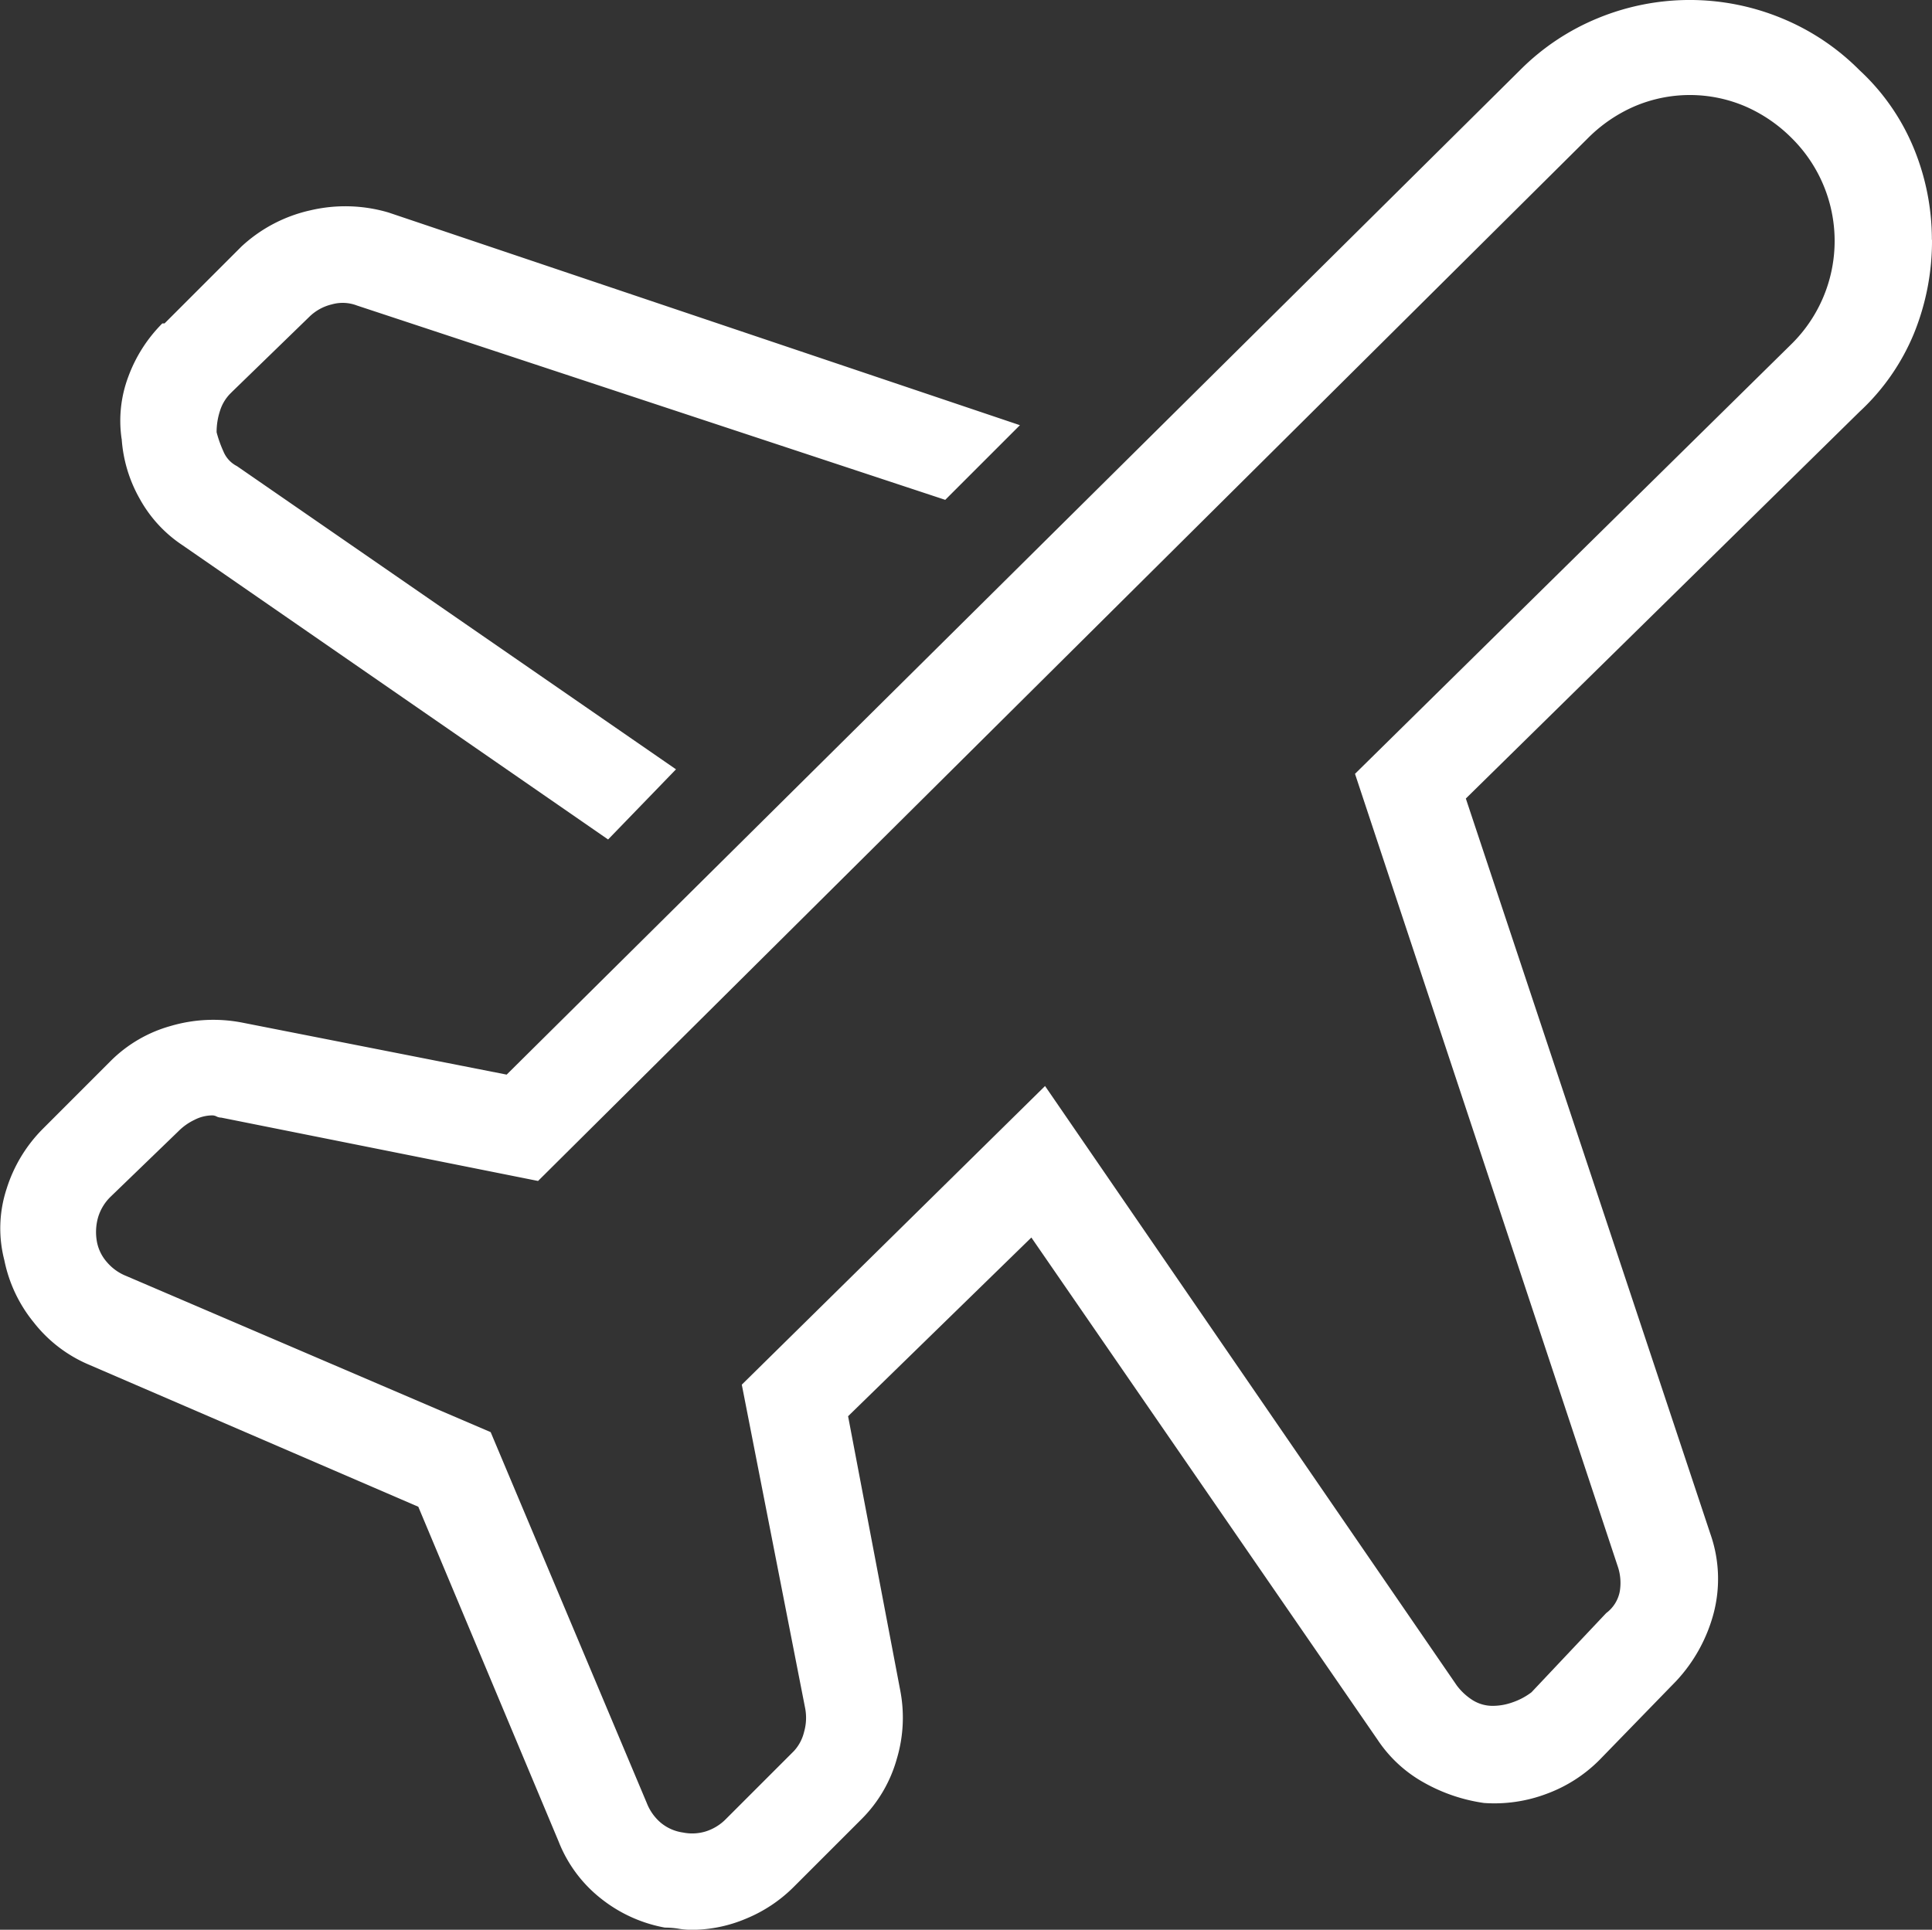 <svg xmlns="http://www.w3.org/2000/svg" width="45.042" height="45" viewBox="0 0 45.042 45">
  <rect x="0" y="0" width="45.042" height="45" fill="#333333" stroke="none"/>
  <path id="Trazado_360" data-name="Trazado 360" d="M519.705,3999.935a5.725,5.725,0,0,1-.422,2.189,5.17,5.17,0,0,1-1.266,1.82l-9.18,9.021,5.7,17.145a3.164,3.164,0,0,1,.079,1.847,3.706,3.706,0,0,1-.871,1.583l-1.793,1.845a3.382,3.382,0,0,1-1.239.792,3.437,3.437,0,0,1-1.452.211,3.987,3.987,0,0,1-1.4-.475,3.107,3.107,0,0,1-1.082-1l-8.071-11.711-4.273,4.167,1.214,6.384a3.349,3.349,0,0,1-.079,1.609,3.2,3.2,0,0,1-.819,1.4l-1.582,1.582a3.392,3.392,0,0,1-1.107.739,3.27,3.27,0,0,1-1.266.263,1.832,1.832,0,0,1-.317-.027,2.024,2.024,0,0,0-.316-.025,3.366,3.366,0,0,1-1.5-.686,3.161,3.161,0,0,1-.976-1.32l-3.272-7.808-7.7-3.322a3.224,3.224,0,0,1-1.266-.978,3.33,3.33,0,0,1-.685-1.45,2.957,2.957,0,0,1,.052-1.661,3.43,3.43,0,0,1,.844-1.4l1.582-1.583a3.193,3.193,0,0,1,1.4-.817,3.519,3.519,0,0,1,1.661-.08l6.172,1.214L510.1,3995.98a5.5,5.5,0,0,1,1.82-1.214,5.618,5.618,0,0,1,4.274,0,5.5,5.5,0,0,1,1.82,1.214,5.146,5.146,0,0,1,1.266,1.82,5.593,5.593,0,0,1,.422,2.135Zm-3.272,2.428a3.375,3.375,0,0,0,0-4.8,3.493,3.493,0,0,0-1.08-.738,3.286,3.286,0,0,0-2.586,0,3.493,3.493,0,0,0-1.081.738l-24.479,24.32-7.386-1.477a.256.256,0,0,1-.106-.025.22.22,0,0,0-.1-.027.92.92,0,0,0-.422.106,1.327,1.327,0,0,0-.37.263l-1.583,1.529a1.117,1.117,0,0,0-.289.475,1.254,1.254,0,0,0-.027.581,1,1,0,0,0,.238.475,1.144,1.144,0,0,0,.447.317l8.493,3.64,3.641,8.652a1.154,1.154,0,0,0,.316.449,1.034,1.034,0,0,0,.528.236,1.078,1.078,0,0,0,.527-.025,1.14,1.14,0,0,0,.474-.291l1.583-1.583a1,1,0,0,0,.238-.447,1.194,1.194,0,0,0,.025-.554l-1.477-7.544,7.07-6.964,9.6,13.98a1.391,1.391,0,0,0,.37.342.876.876,0,0,0,.474.132,1.376,1.376,0,0,0,.449-.08,1.564,1.564,0,0,0,.447-.236l1.742-1.847a.82.82,0,0,0,.316-.5,1.2,1.2,0,0,0-.052-.606l-6.12-18.465Zm-38.933,2.215a3.278,3.278,0,0,0,.422,1.4,3.083,3.083,0,0,0,1,1.083l9.918,6.859,1.583-1.636-10.235-7.07a.669.669,0,0,1-.316-.343,2.757,2.757,0,0,1-.159-.447,1.573,1.573,0,0,1,.079-.5.989.989,0,0,1,.238-.4l.052-.052,1.793-1.741a1.118,1.118,0,0,1,.528-.29.927.927,0,0,1,.581.027L496.7,4006l1.741-1.741-14.719-4.959a3.553,3.553,0,0,0-1.82-.052,3.464,3.464,0,0,0-1.609.844l-1.794,1.794h-.052a3.43,3.43,0,0,0-.792,1.24,2.917,2.917,0,0,0-.157,1.45Z" transform="translate(-474.663 -3994.344)" fill="#fff"/>
</svg>
